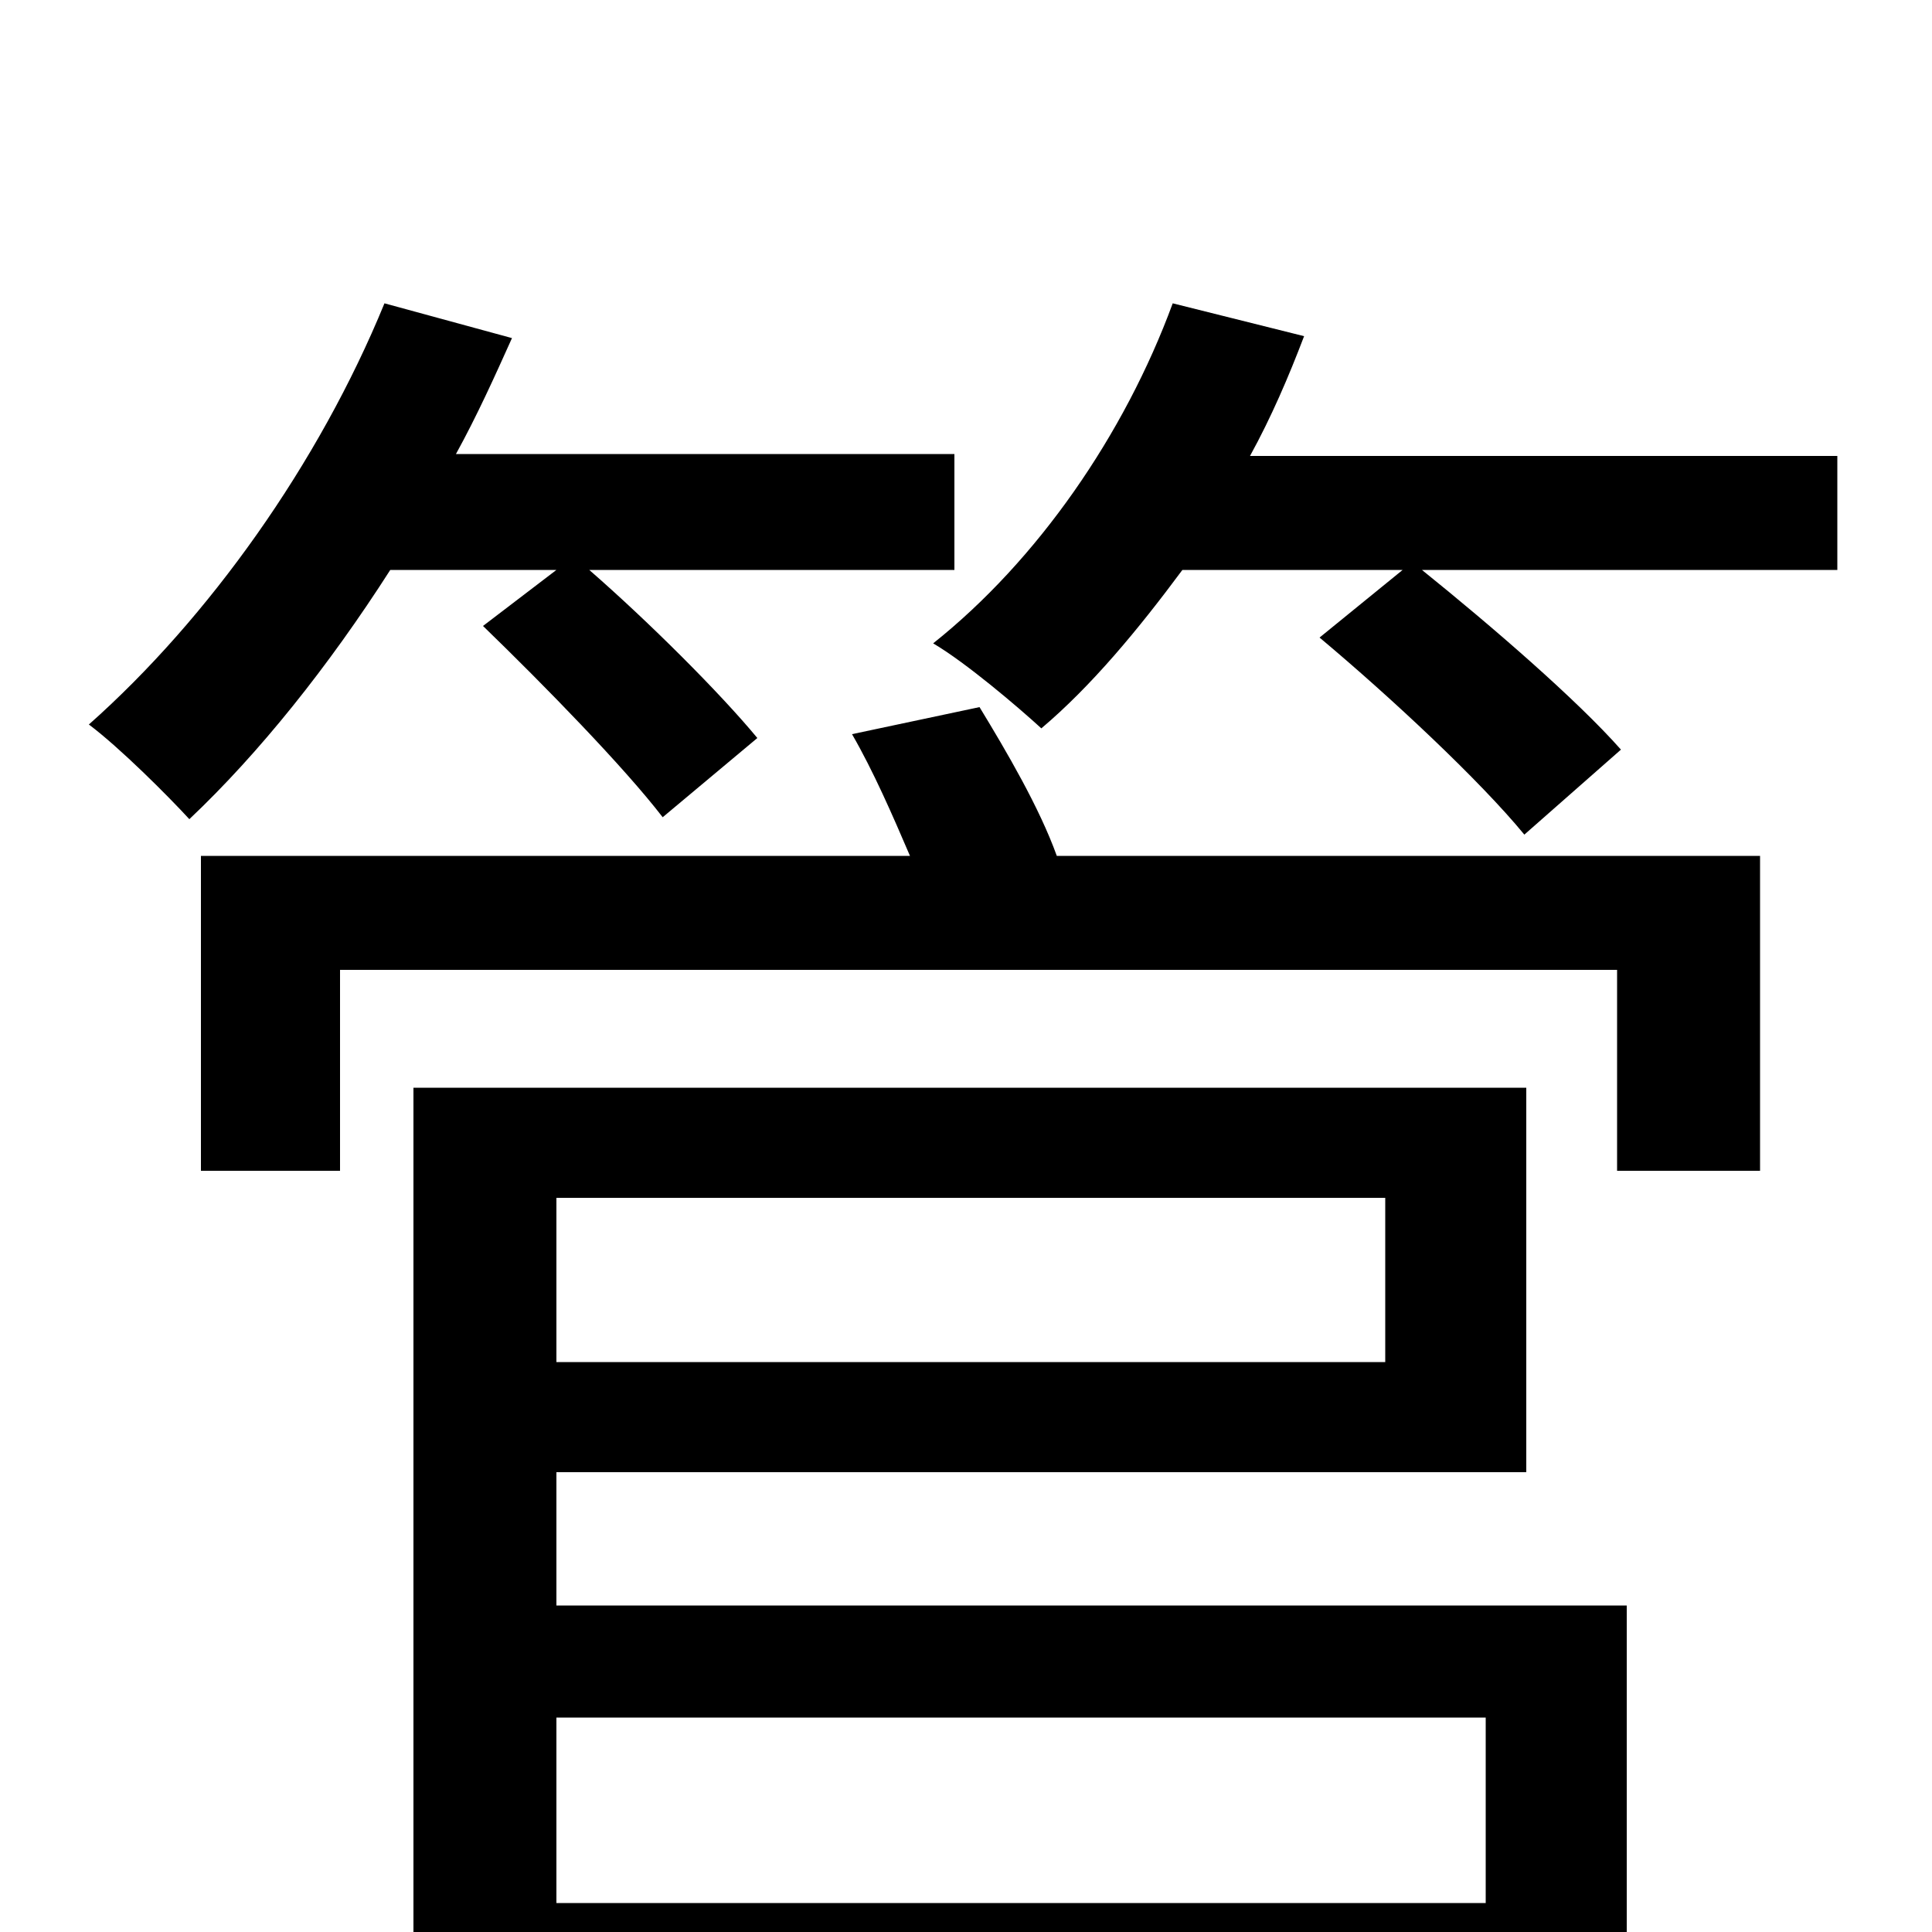 <svg xmlns="http://www.w3.org/2000/svg" viewBox="0 -1000 1000 1000">
	<path fill="#000000" d="M288 -705L250 -676C282 -645 323 -603 343 -577L392 -618C373 -641 336 -678 305 -705H494V-765H236C247 -785 256 -805 265 -825L199 -843C165 -760 108 -680 46 -625C62 -613 87 -588 98 -576C134 -610 170 -655 202 -705ZM769 -111V-15H288V-111ZM717 -380V-295H288V-380ZM288 -238H790V-437H214V77H288V43H769V75H842V-169H288ZM441 -620C452 -601 462 -578 471 -557H104V-394H176V-498H837V-394H911V-557H547C538 -582 521 -611 507 -634ZM647 -764C658 -784 667 -805 675 -826L607 -843C582 -775 537 -710 483 -667C500 -657 527 -634 539 -623C565 -645 589 -674 612 -705H726L683 -670C720 -639 766 -596 789 -568L839 -612C816 -638 772 -676 736 -705H951V-764Z"/>
</svg>